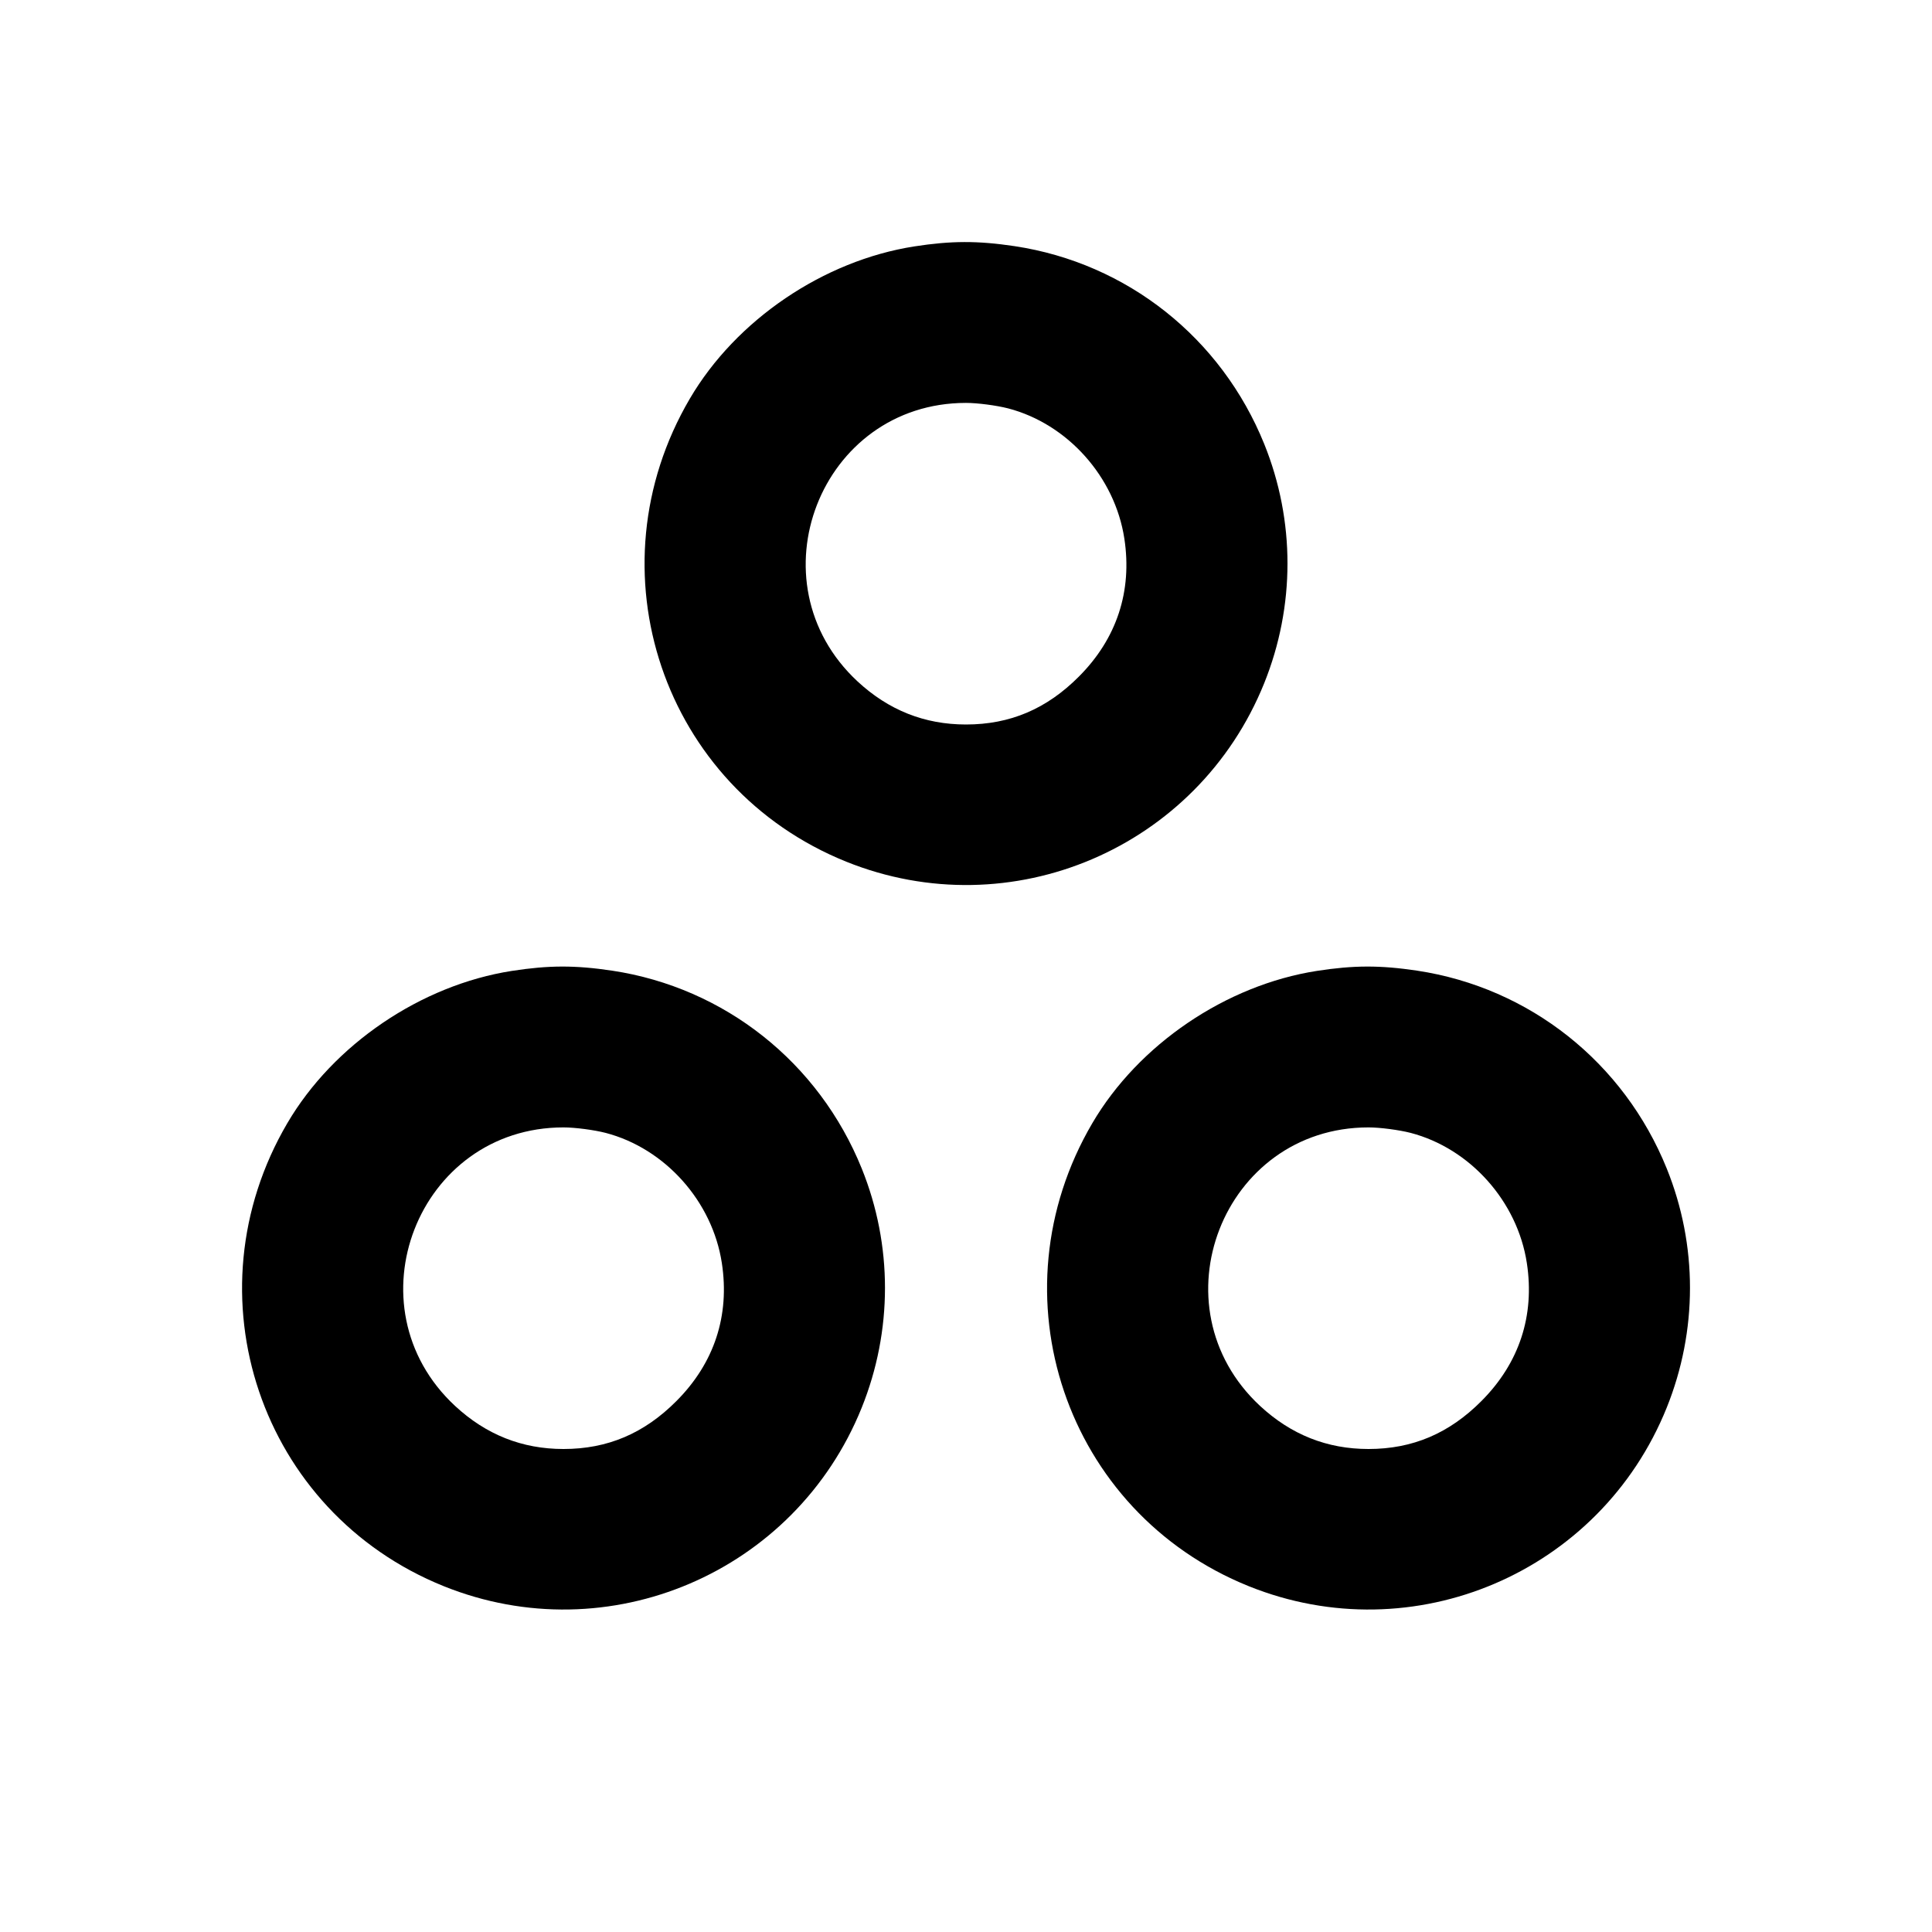 <svg xmlns="http://www.w3.org/2000/svg" width="24" height="24" viewBox="0 0 24 24" fill="none" stroke="currentColor" stroke-width="2" stroke-linecap="round" stroke-linejoin="round" class="icon icon-tabler icons-tabler-outline icon-tabler-brand-asana"><path d="M11.358 3.061 C 10.230 3.237,9.143 3.974,8.569 4.953 C 7.320 7.083,8.233 9.785,10.512 10.704 C 12.558 11.528,14.877 10.538,15.704 8.488 C 16.090 7.530,16.090 6.469,15.705 5.516 C 15.172 4.197,14.001 3.269,12.605 3.058 C 12.144 2.989,11.816 2.990,11.358 3.061 M12.523 5.073 C 13.262 5.266,13.850 5.924,13.967 6.690 C 14.067 7.343,13.873 7.933,13.403 8.404 C 13.002 8.807,12.547 9.000,12.000 9.000 C 11.485 9.000,11.038 8.822,10.653 8.465 C 9.323 7.229,10.189 5.005,12.000 5.005 C 12.143 5.005,12.378 5.036,12.523 5.073 M6.358 12.061 C 5.230 12.237,4.143 12.974,3.569 13.953 C 2.320 16.083,3.233 18.785,5.512 19.704 C 7.558 20.528,9.877 19.538,10.704 17.488 C 11.090 16.530,11.090 15.469,10.705 14.516 C 10.172 13.197,9.001 12.269,7.605 12.058 C 7.144 11.989,6.816 11.990,6.358 12.061 M16.358 12.061 C 15.230 12.237,14.143 12.974,13.569 13.953 C 12.320 16.083,13.233 18.785,15.512 19.704 C 17.558 20.528,19.877 19.538,20.704 17.488 C 21.090 16.530,21.090 15.469,20.705 14.516 C 20.172 13.197,19.001 12.269,17.605 12.058 C 17.144 11.989,16.816 11.990,16.358 12.061 M7.523 14.073 C 8.262 14.266,8.850 14.924,8.967 15.690 C 9.067 16.343,8.873 16.933,8.403 17.404 C 8.002 17.807,7.547 18.000,7.000 18.000 C 6.485 18.000,6.038 17.822,5.653 17.465 C 4.323 16.229,5.189 14.005,7.000 14.005 C 7.143 14.005,7.378 14.036,7.523 14.073 M17.523 14.073 C 18.262 14.266,18.850 14.924,18.967 15.690 C 19.067 16.343,18.873 16.933,18.403 17.404 C 18.002 17.807,17.547 18.000,17.000 18.000 C 16.485 18.000,16.038 17.822,15.653 17.465 C 14.323 16.229,15.189 14.005,17.000 14.005 C 17.143 14.005,17.378 14.036,17.523 14.073 " stroke="none" fill="black" fill-rule="evenodd"></path></svg>